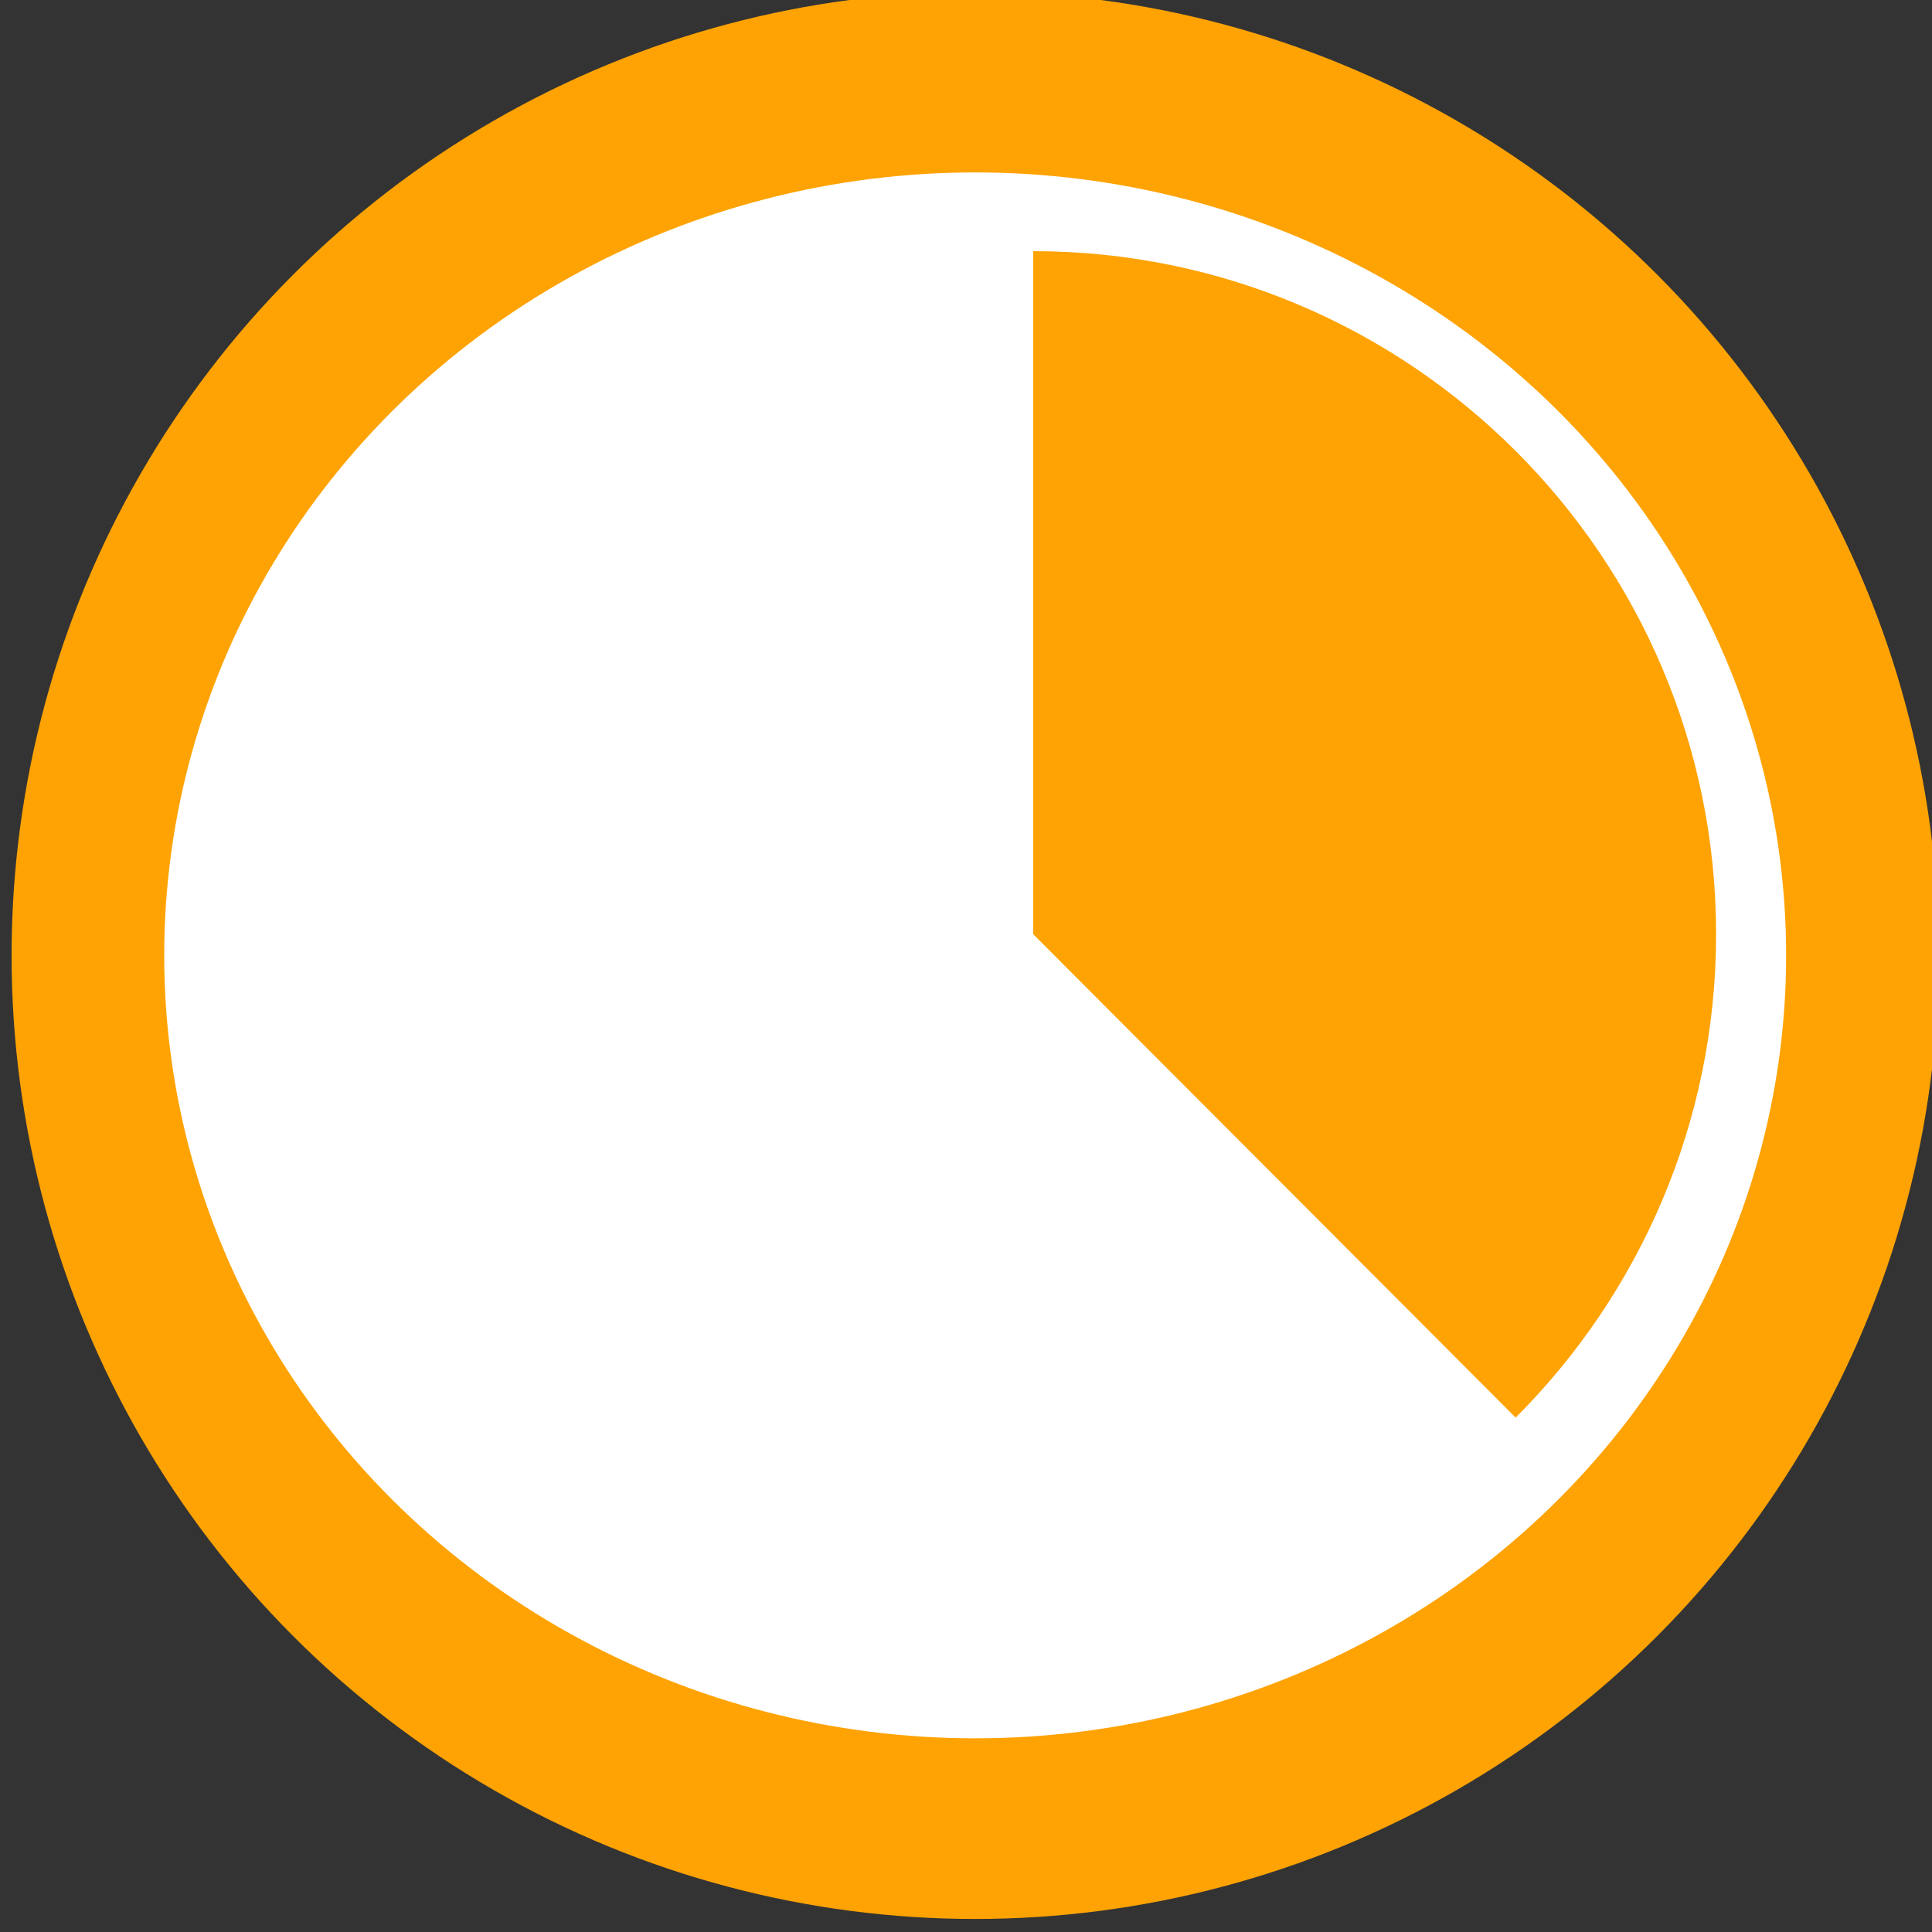 <?xml version="1.0" encoding="utf-8"?>
<!-- Generator: Adobe Illustrator 25.2.1, SVG Export Plug-In . SVG Version: 6.00 Build 0)  -->
<svg version="1.1" xmlns="http://www.w3.org/2000/svg" xmlns:xlink="http://www.w3.org/1999/xlink" x="0px" y="0px"
	 viewBox="0 0 400 400" style="enable-background:new 0 0 400 400;" xml:space="preserve">
<rect x="0" y="0" width="400" height="400" fill="#333333" stroke="none"/>
<style type="text/css">
	.st0{fill:#FEA303;}
	.st1{display:none;fill:none;}
	.st2{fill:#FFFFFF;}
</style>
<g id="Layer_1">
	<circle class="st0" cx="201.9" cy="197.8" r="199.5"/>
	<line class="st1" x1="200.1" y1="29" x2="200" y2="-22"/>
	<ellipse class="st2" cx="201.9" cy="197.8" rx="167.9" ry="162.1"/>
	<line class="st1" x1="55.8" y1="280.6" x2="-99" y2="371"/>
</g>
<g id="Layer_2">
	<path class="st0" d="M355.3,193.4c0,39.1-15.9,74.5-41.5,100.1l-99.9-100.1L213.9,52C292,52,355.3,115.4,355.3,193.4z"/>
</g>
</svg>

